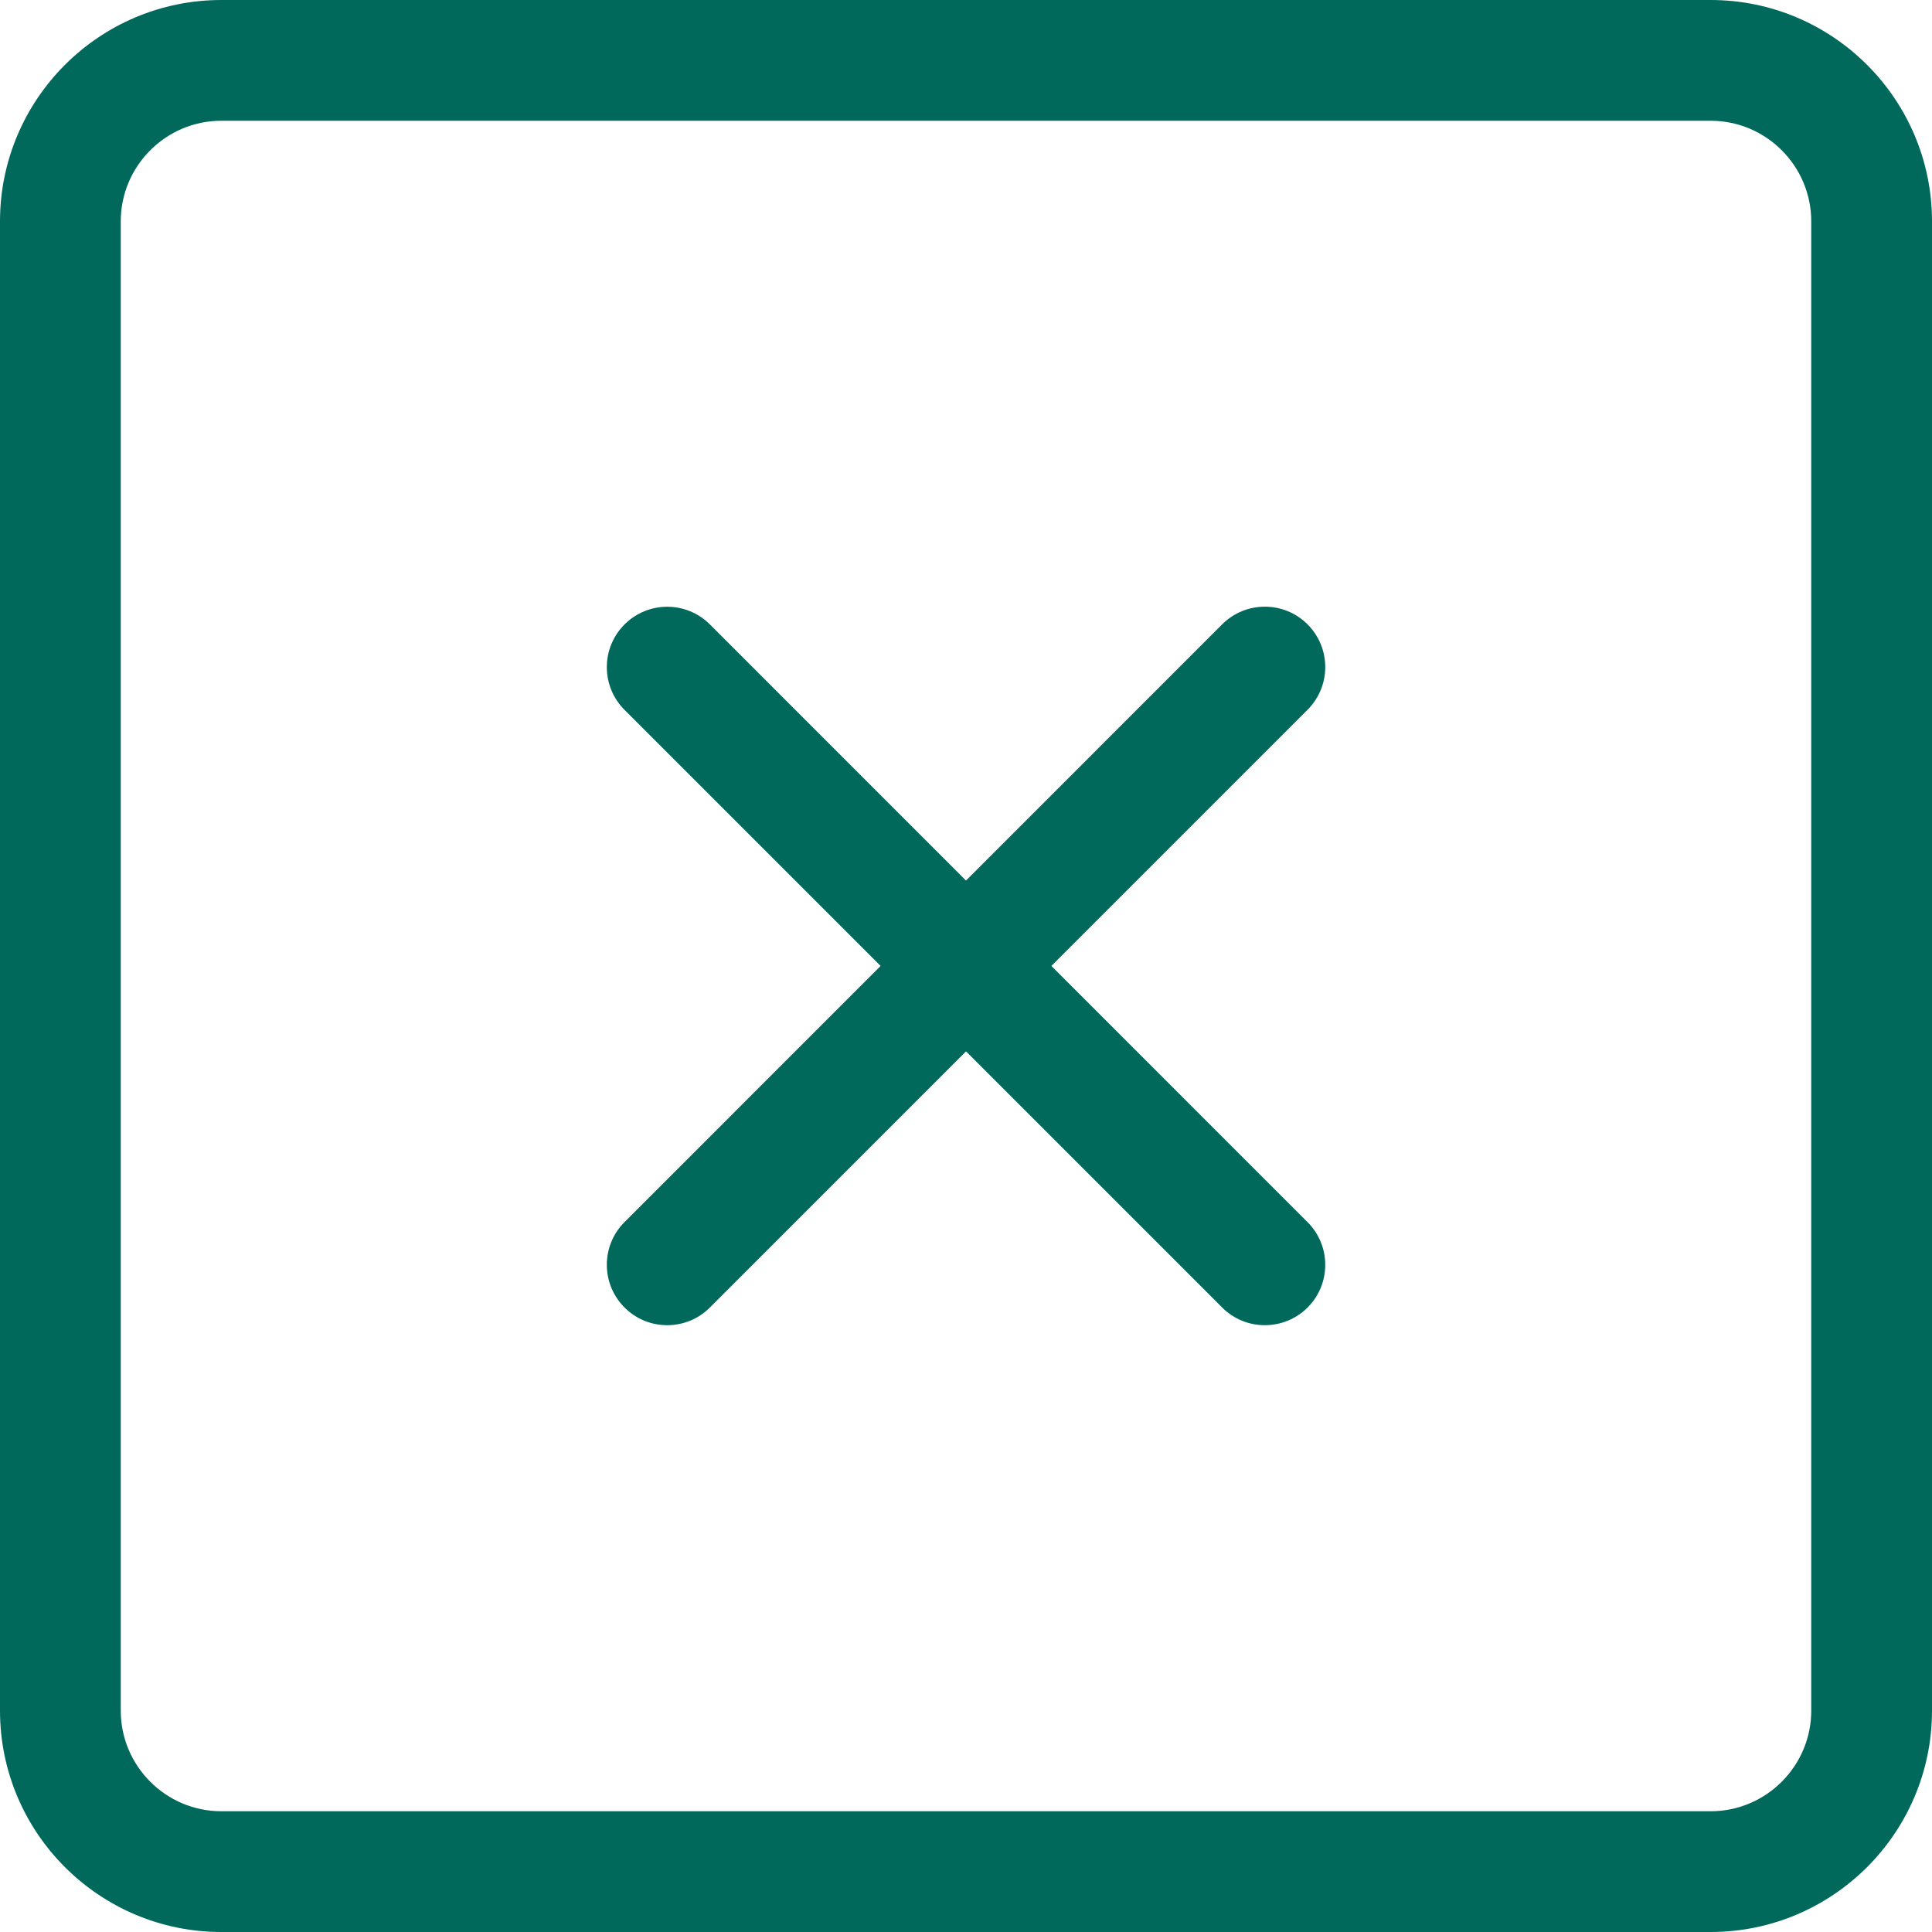 <?xml version="1.0"?>
<svg xmlns="http://www.w3.org/2000/svg" height="512px" viewBox="0 0 512 512" width="512px"><g><path d="m176.812 351.188c-4.098 0-8.195-1.555-11.309-4.691-6.25-6.25-6.25-16.383 0-22.633l158.379-158.402c6.25-6.25 16.383-6.25 22.633 0 6.254 6.25 6.254 16.383 0 22.637l-158.379 158.398c-3.133 3.137-7.23 4.691-11.324 4.691zm0 0" data-original="#00695c" class="active-path" data-old_color="#00695c" fill="#00695c"/><path d="m335.188 351.188c-4.094 0-8.191-1.555-11.305-4.691l-158.379-158.379c-6.25-6.25-6.25-16.383 0-22.633 6.25-6.254 16.383-6.254 22.633 0l158.379 158.398c6.254 6.25 6.254 16.383 0 22.633-3.133 3.117-7.23 4.672-11.328 4.672zm0 0" data-original="#00695c" class="active-path" data-old_color="#00695c" fill="#00695c"/><path d="m453.332 512h-394.664c-32.363 0-58.668-26.305-58.668-58.668v-394.664c0-32.363 26.305-58.668 58.668-58.668h394.664c32.363 0 58.668 26.305 58.668 58.668v394.664c0 32.363-26.305 58.668-58.668 58.668zm-394.664-480c-14.699 0-26.668 11.969-26.668 26.668v394.664c0 14.699 11.969 26.668 26.668 26.668h394.664c14.699 0 26.668-11.969 26.668-26.668v-394.664c0-14.699-11.969-26.668-26.668-26.668zm0 0" data-original="#00695c" class="active-path" data-old_color="#00695c" fill="#00695c"/></g> </svg>
